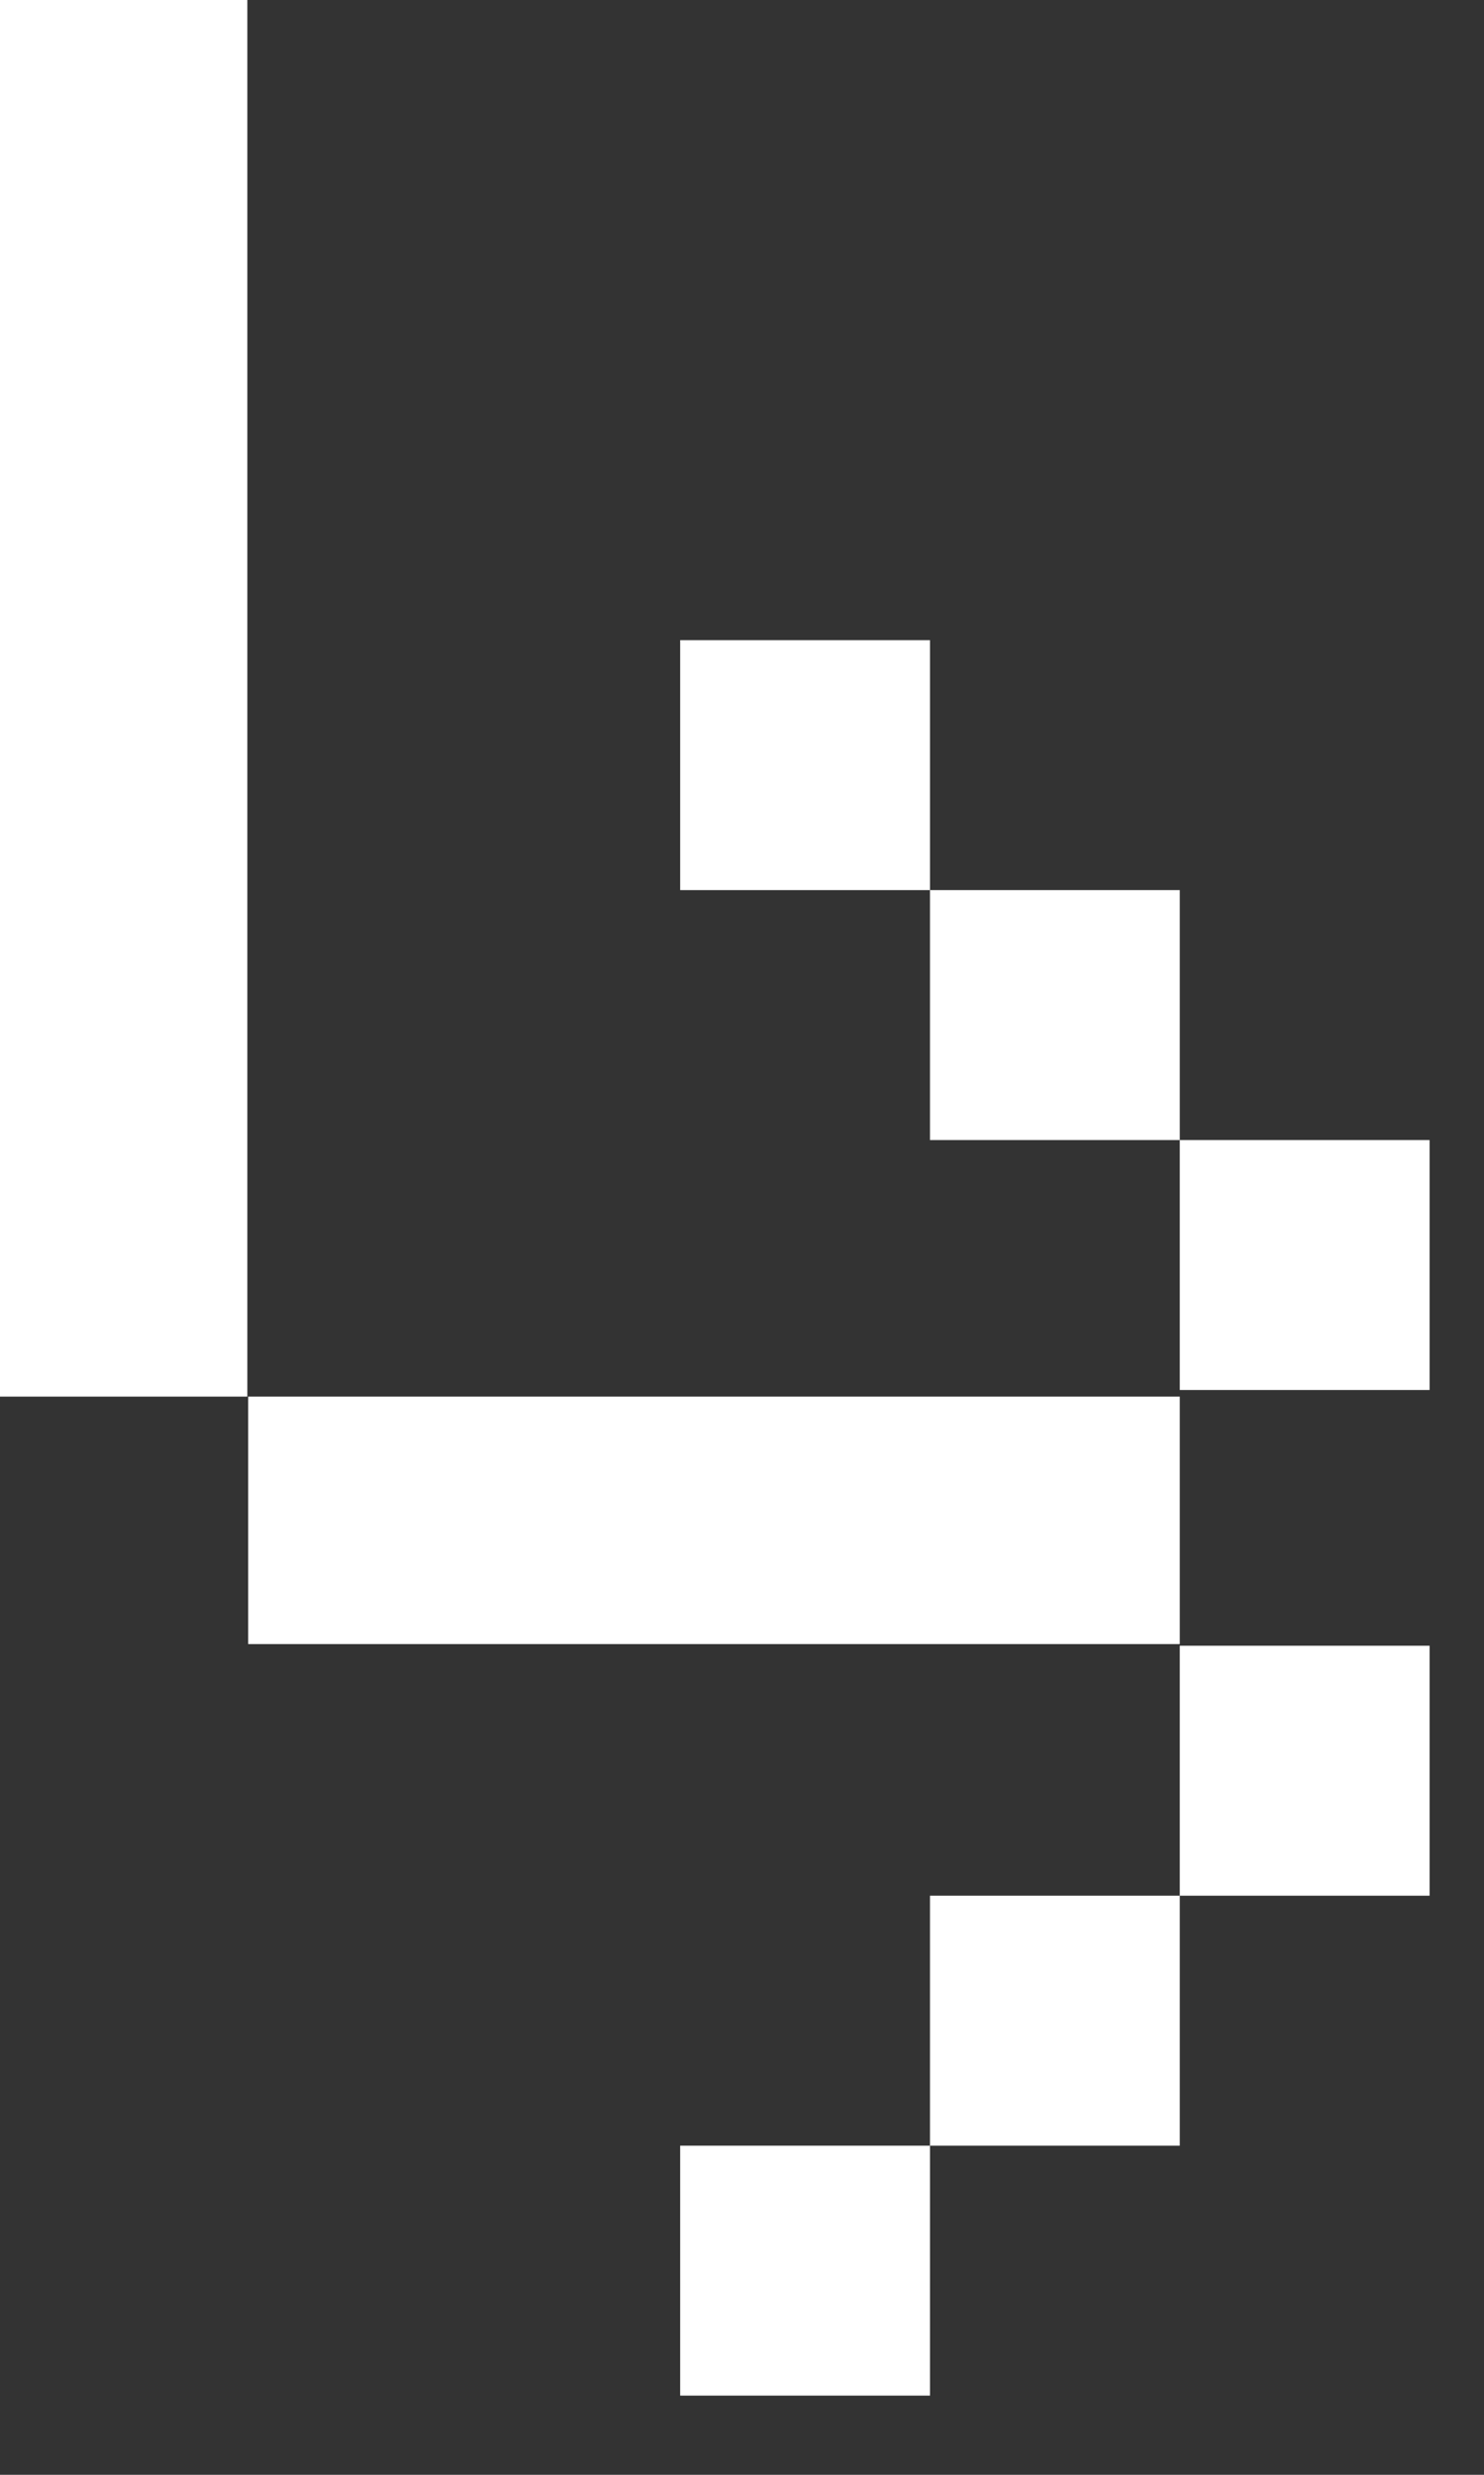 <svg width="18" height="30" viewBox="0 0 18 30" fill="none" xmlns="http://www.w3.org/2000/svg">
<rect x="0" y="0" width="18" height="30" fill="#333333" stroke="none"/>
<g clip-path="url(#clip0_49_66)">
<path d="M3 16.93H0V0H3V16.93Z" fill="white"/>
<path d="M3.01 19.93V16.93H14.31V19.93H3.01Z" fill="white"/>
<path d="M11.28 7.76V10.79H14.31V13.82H17.34V16.85H14.31V13.82H11.28V10.79H8.25V7.76H11.28Z" fill="white"/>
<path d="M17.34 19.95V22.98H14.31V26.01H11.28V29.04H8.25V26.01H11.28V22.98H14.31V19.95H17.34Z" fill="white"/>
</g>
<defs>
<clipPath id="clip0_49_66">
<rect width="17.34" height="29.04" fill="white"/>
</clipPath>
</defs>
</svg>
